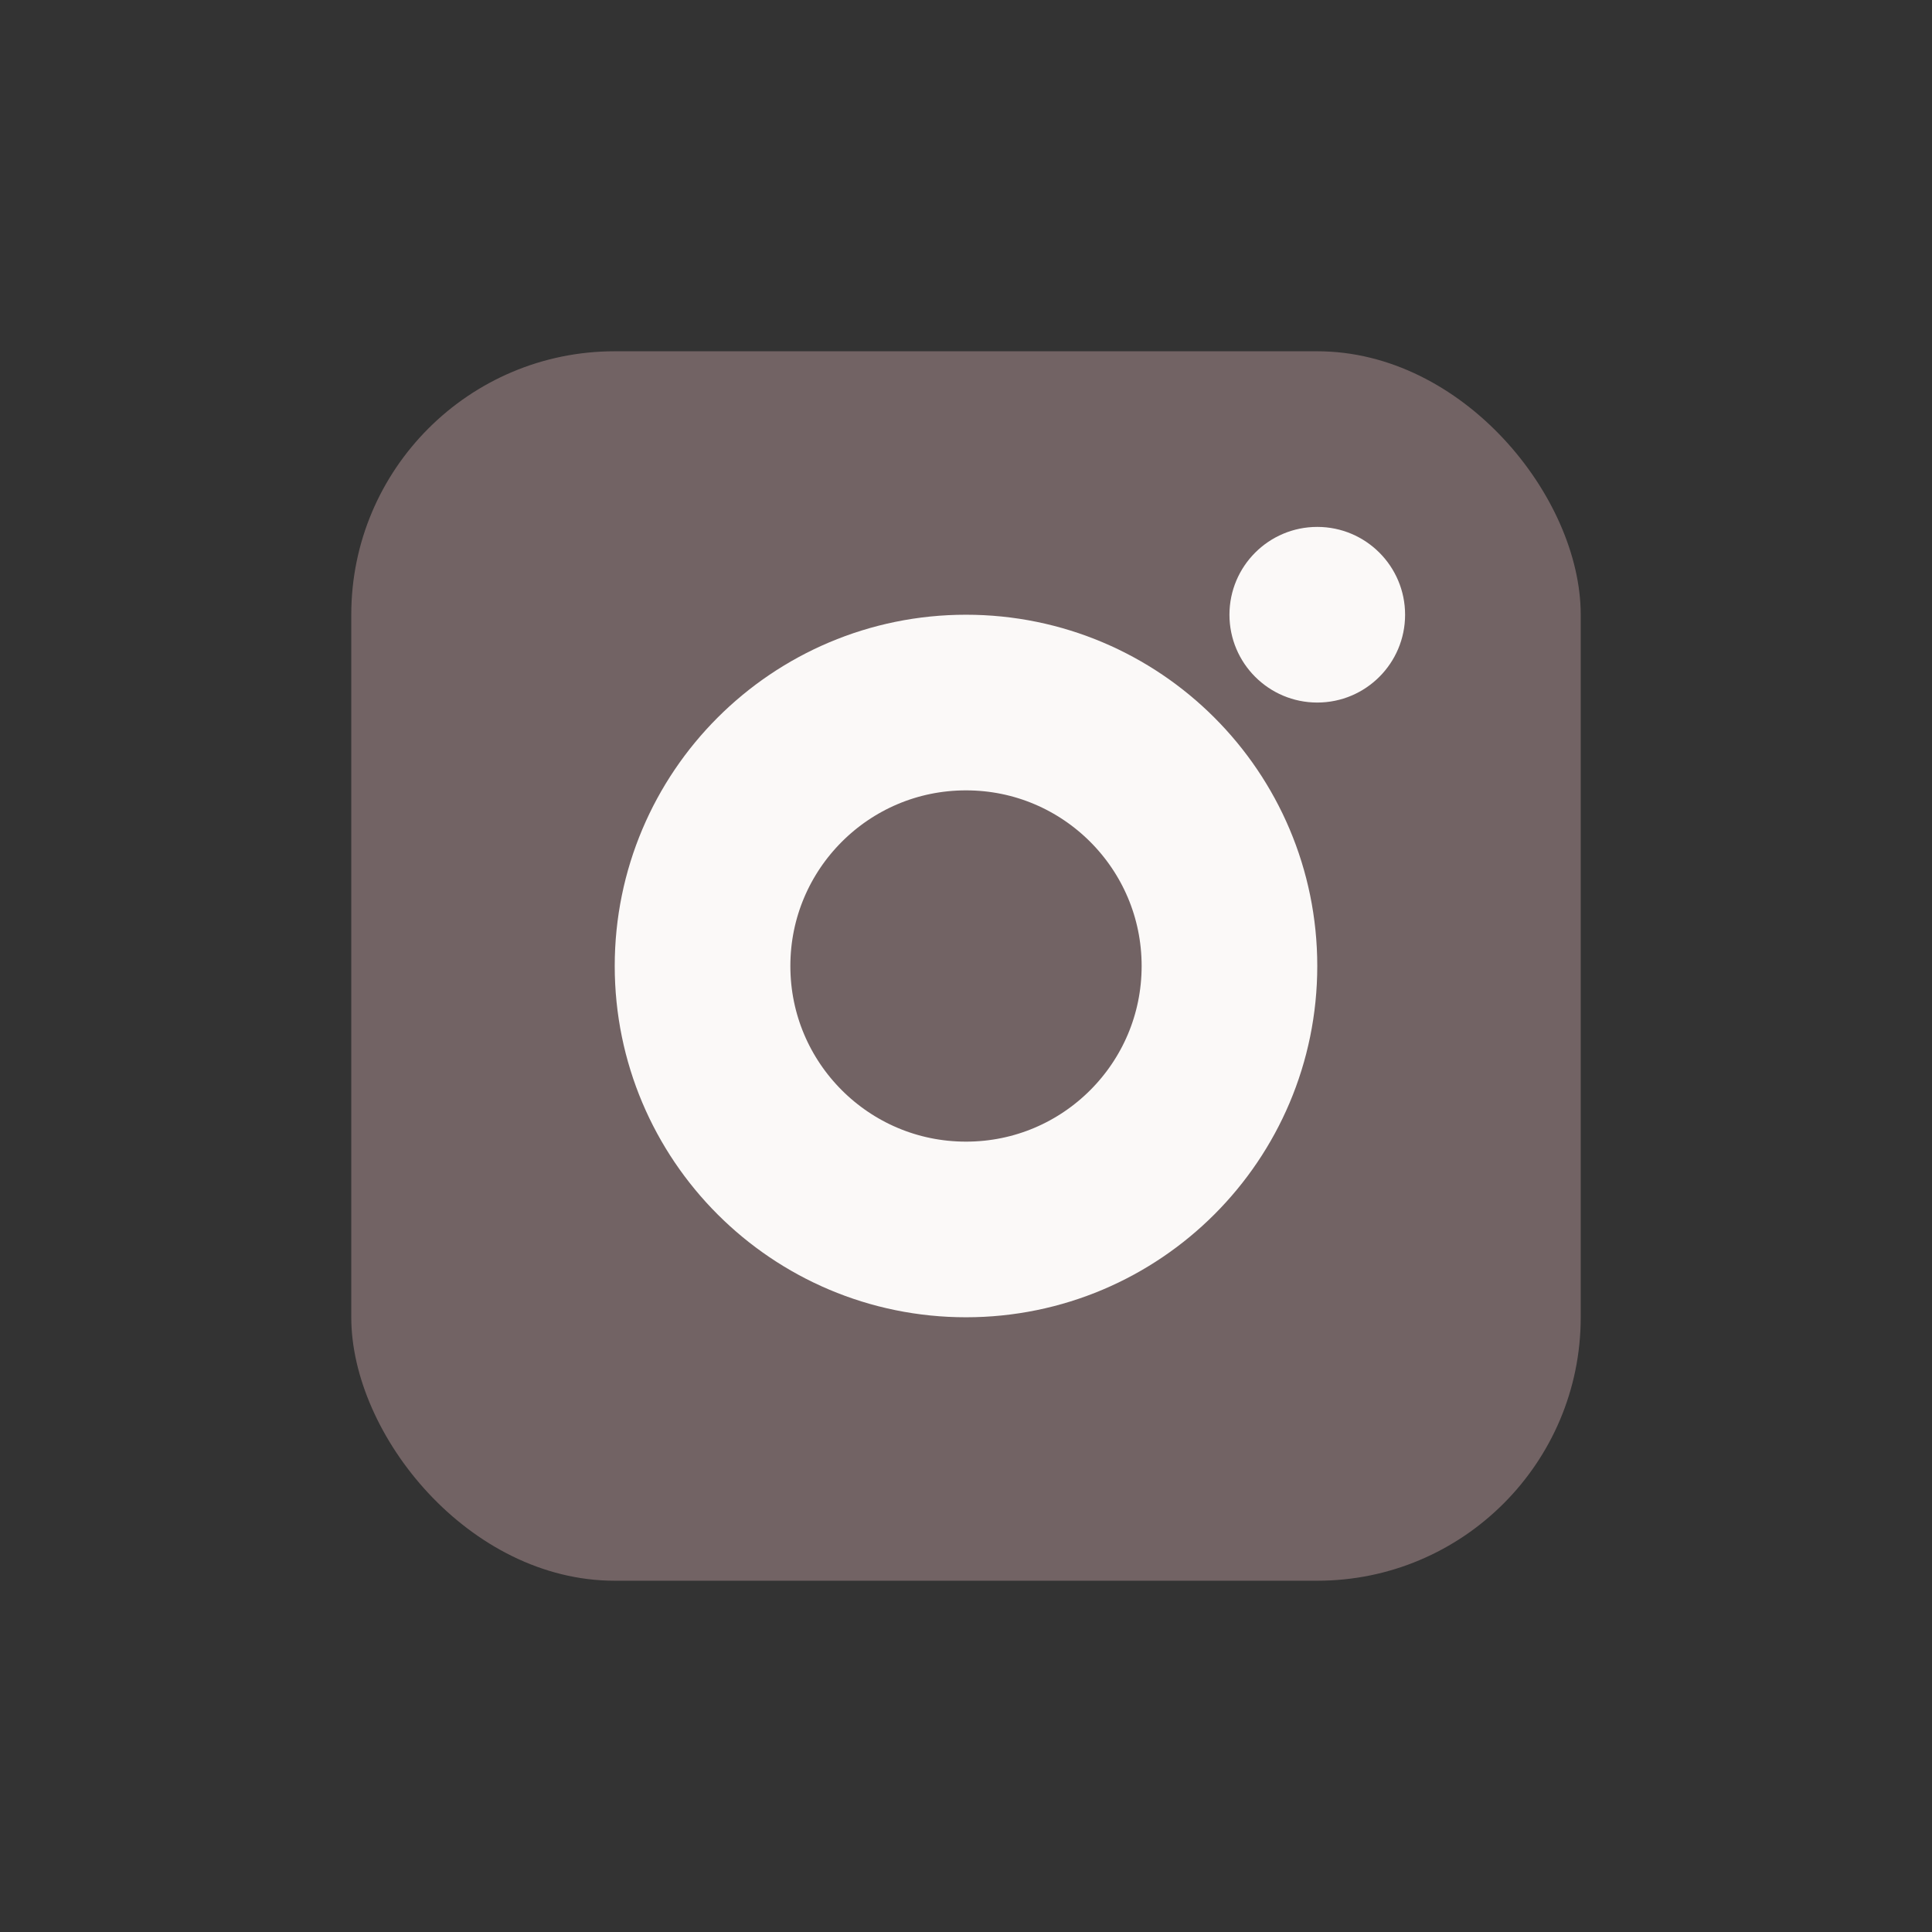 <svg width="22" height="22" viewBox="0 0 22 22" fill="none" xmlns="http://www.w3.org/2000/svg">
<rect x="0" y="0" width="22" height="22" fill="#333333" stroke="none"/>
<rect x="4" y="4" width="14" height="14" rx="3" fill="#726364"/>
<path d="M14 11C14 12.657 12.657 14 11 14C9.343 14 8 12.657 8 11C8 9.343 9.343 8 11 8C12.657 8 14 9.343 14 11Z" fill="#726364" stroke="#FBF9F8" stroke-width="2"/>
<circle cx="15" cy="7" r="1" fill="#FBF9F8"/>
</svg>
